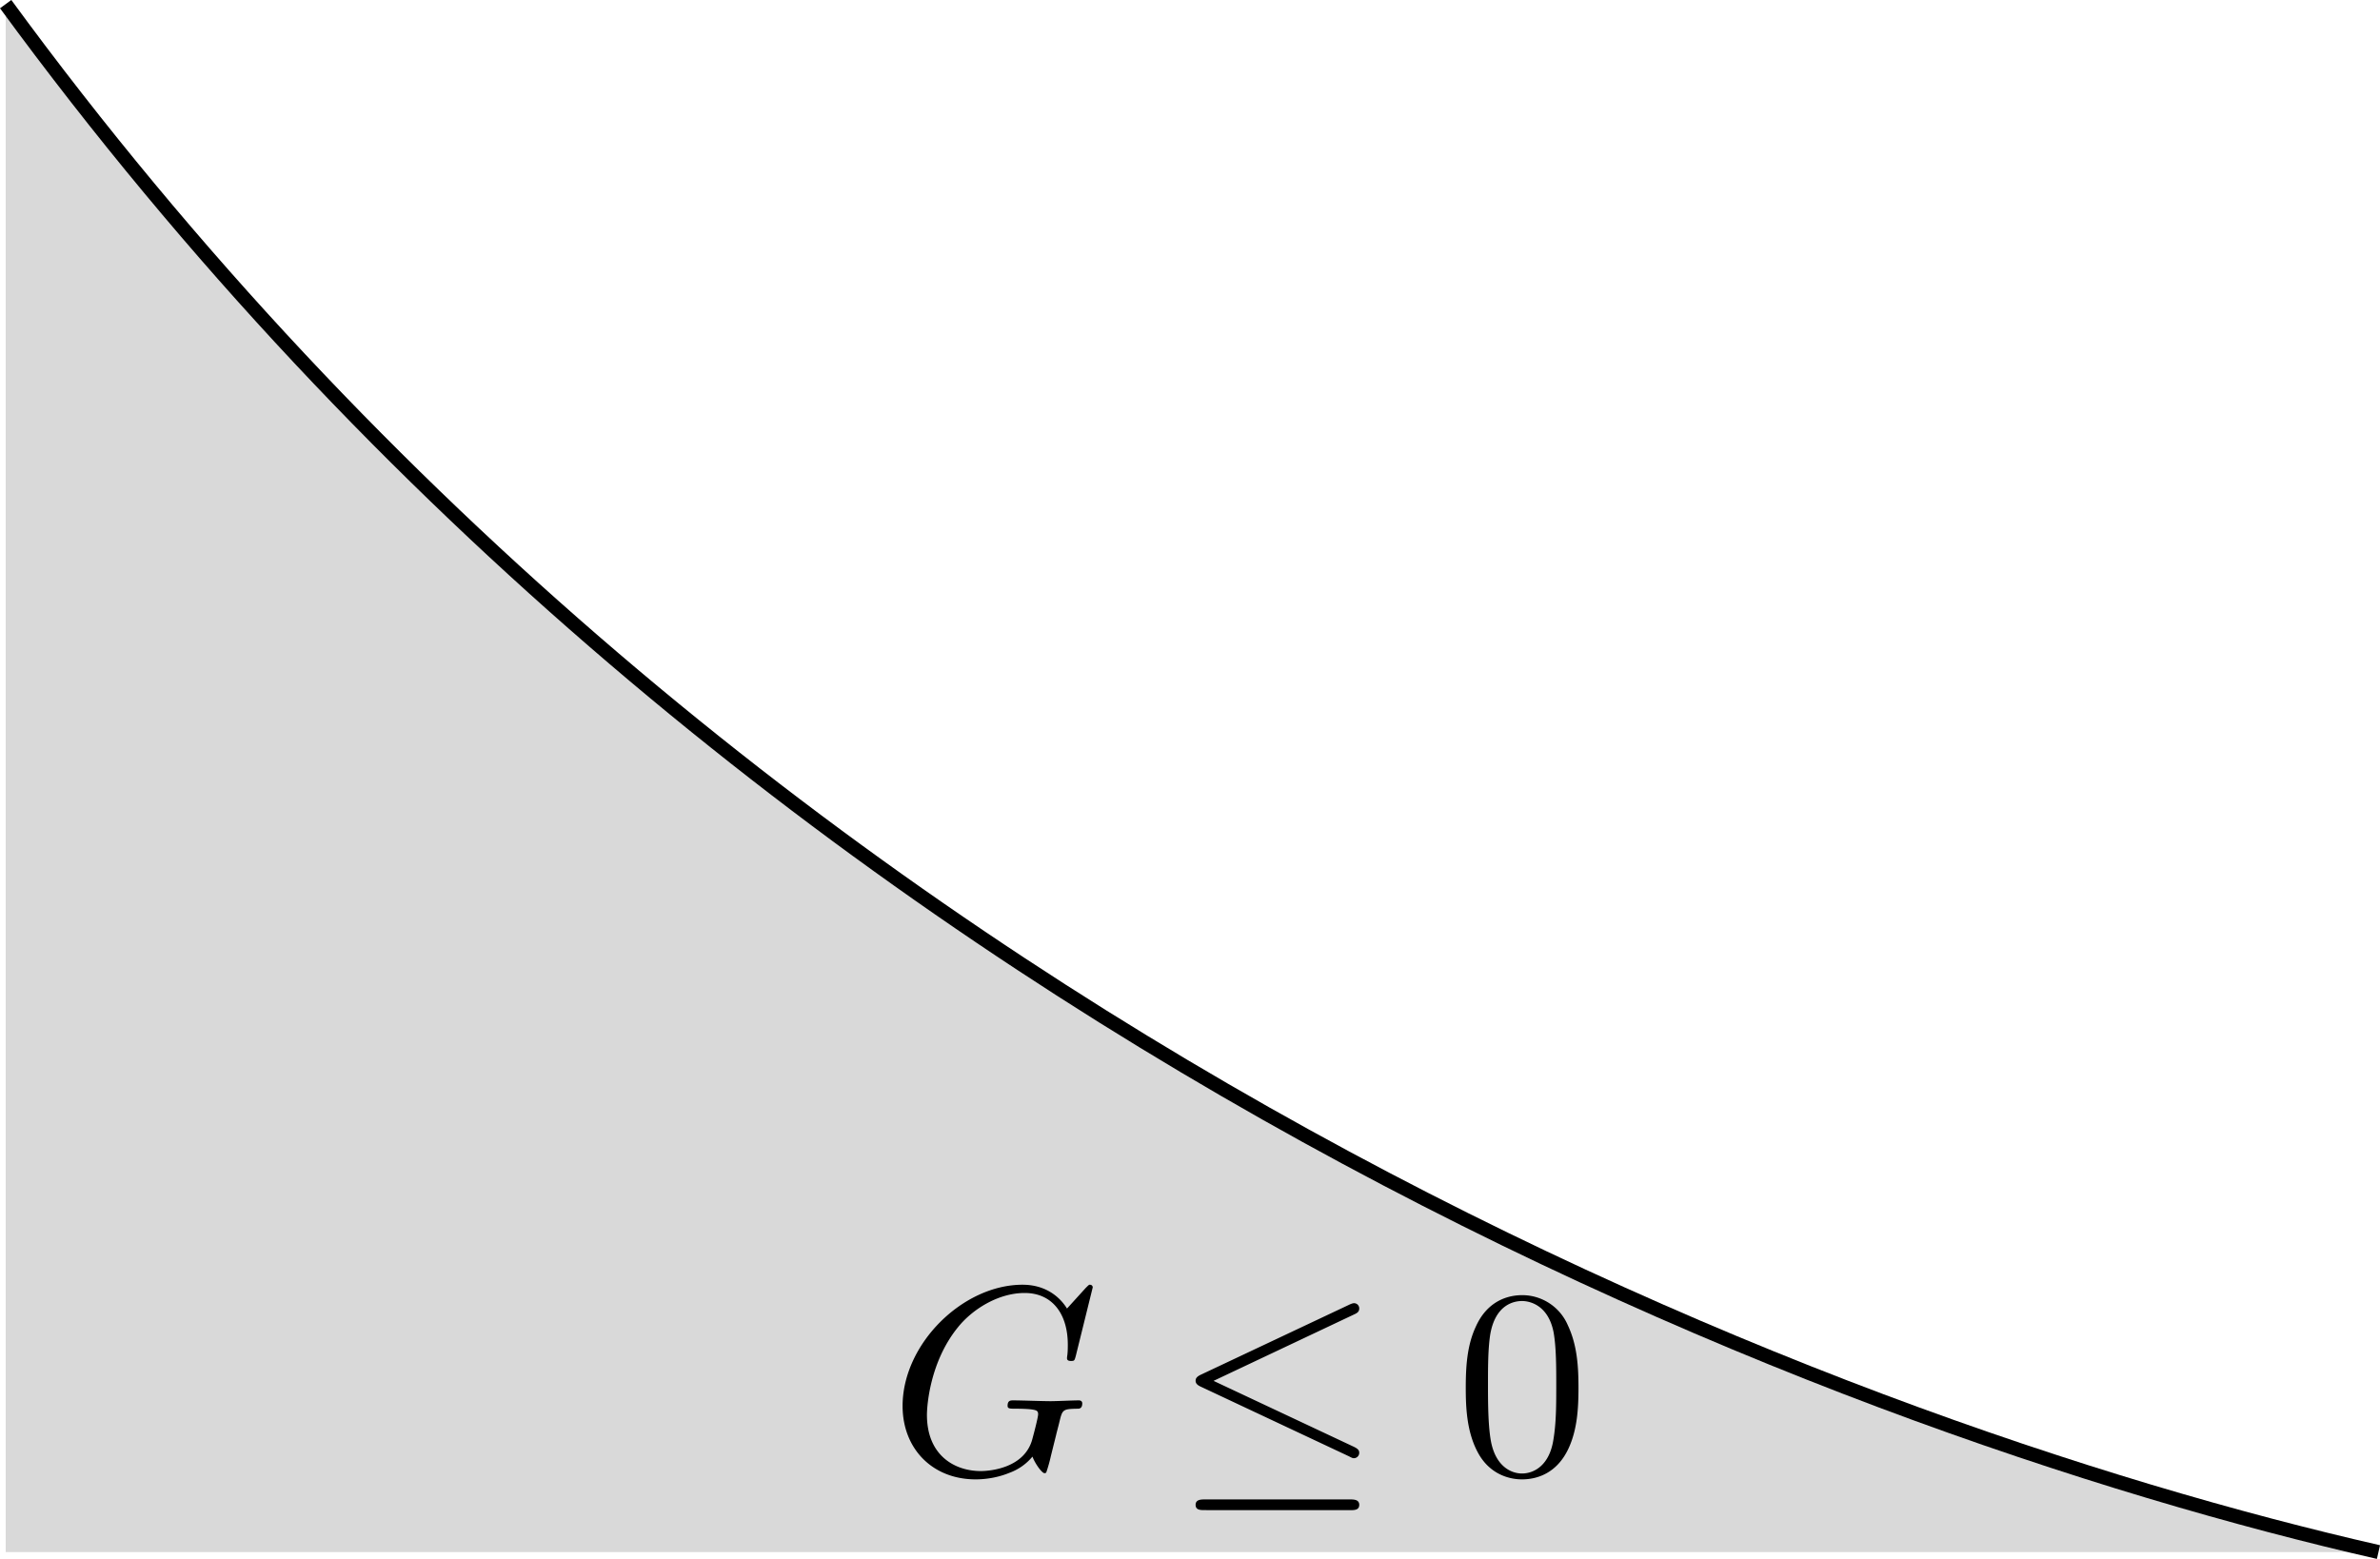 <svg width="169.98" height="111.363" viewBox="0 0 44.974 29.465" xml:space="preserve" xmlns="http://www.w3.org/2000/svg">
<path d="M92.3 626.171v29.258h44.837c-10.405-2.375-30.737-9.99-44.838-29.258z" color="#000" opacity=".15" style="stroke-width:.265" transform="translate(-92.192 -626.093)"/>
<path d="M137.137 655.429c-10.405-2.375-30.737-9.99-44.838-29.258" color="#000" fill="none" stroke="#000" style="stroke-width:.265" transform="translate(-92.192 -626.093)"/>
<g stroke-width="1.333">
<path d="M20.649 24.333c0-.015-.01-.05-.056-.05-.015 0-.02.005-.076.06l-.354.39c-.045-.07-.278-.45-.84-.45-1.129 0-2.267 1.118-2.267 2.292 0 .805.561 1.387 1.381 1.387.223 0 .45-.046.633-.122a1.02 1.02 0 0 0 .44-.308c.046.126.177.313.228.313.025 0 .035-.015.035-.02a2.9 2.9 0 0 0 .086-.308l.097-.39c.02-.086.045-.172.065-.258.056-.228.061-.238.35-.243.025 0 .08-.005.08-.101 0-.036-.025-.056-.065-.056-.117 0-.415.015-.532.015-.156 0-.551-.015-.708-.015-.046 0-.106 0-.106.101 0 .056.04.056.151.056.005 0 .152 0 .269.01.131.015.157.03.157.096 0 .046-.056.273-.107.46-.141.557-.8.613-.977.613-.485 0-1.017-.288-1.017-1.063 0-.157.05-.992.582-1.65.274-.344.764-.653 1.265-.653.517 0 .815.39.815.977 0 .203-.015.208-.015.258 0 .05.056.05.076.05.066 0 .066-.01.091-.1zM25.589 24.844c.055-.025.096-.05.096-.111a.098.098 0 0 0-.101-.101c-.026 0-.071.02-.091.03l-2.8 1.321c-.085.04-.1.076-.1.116 0 .046.03.081.1.112l2.8 1.316c.065.035.075.035.09.035a.102.102 0 0 0 .102-.101c0-.046-.02-.076-.106-.117L22.932 26.1zm-.081 3.7c.086 0 .177 0 .177-.101 0-.102-.106-.102-.182-.102h-2.728c-.076 0-.182 0-.182.102 0 .1.09.1.177.1zM29.828 26.231c0-.405-.025-.81-.202-1.184a.938.938 0 0 0-.86-.567c-.304 0-.674.132-.881.602-.162.35-.187.744-.187 1.15 0 .379.02.834.227 1.219.218.41.587.511.835.511.274 0 .658-.106.881-.587.162-.35.187-.744.187-1.144zm-1.068 1.62c-.197 0-.496-.127-.587-.613-.055-.303-.055-.769-.055-1.067 0-.324 0-.658.04-.932.096-.602.476-.648.602-.648.167 0 .501.092.598.593.05.283.05.668.05.987 0 .38 0 .723-.055 1.047-.076.48-.365.633-.593.633z"/>
</g>
</svg>
